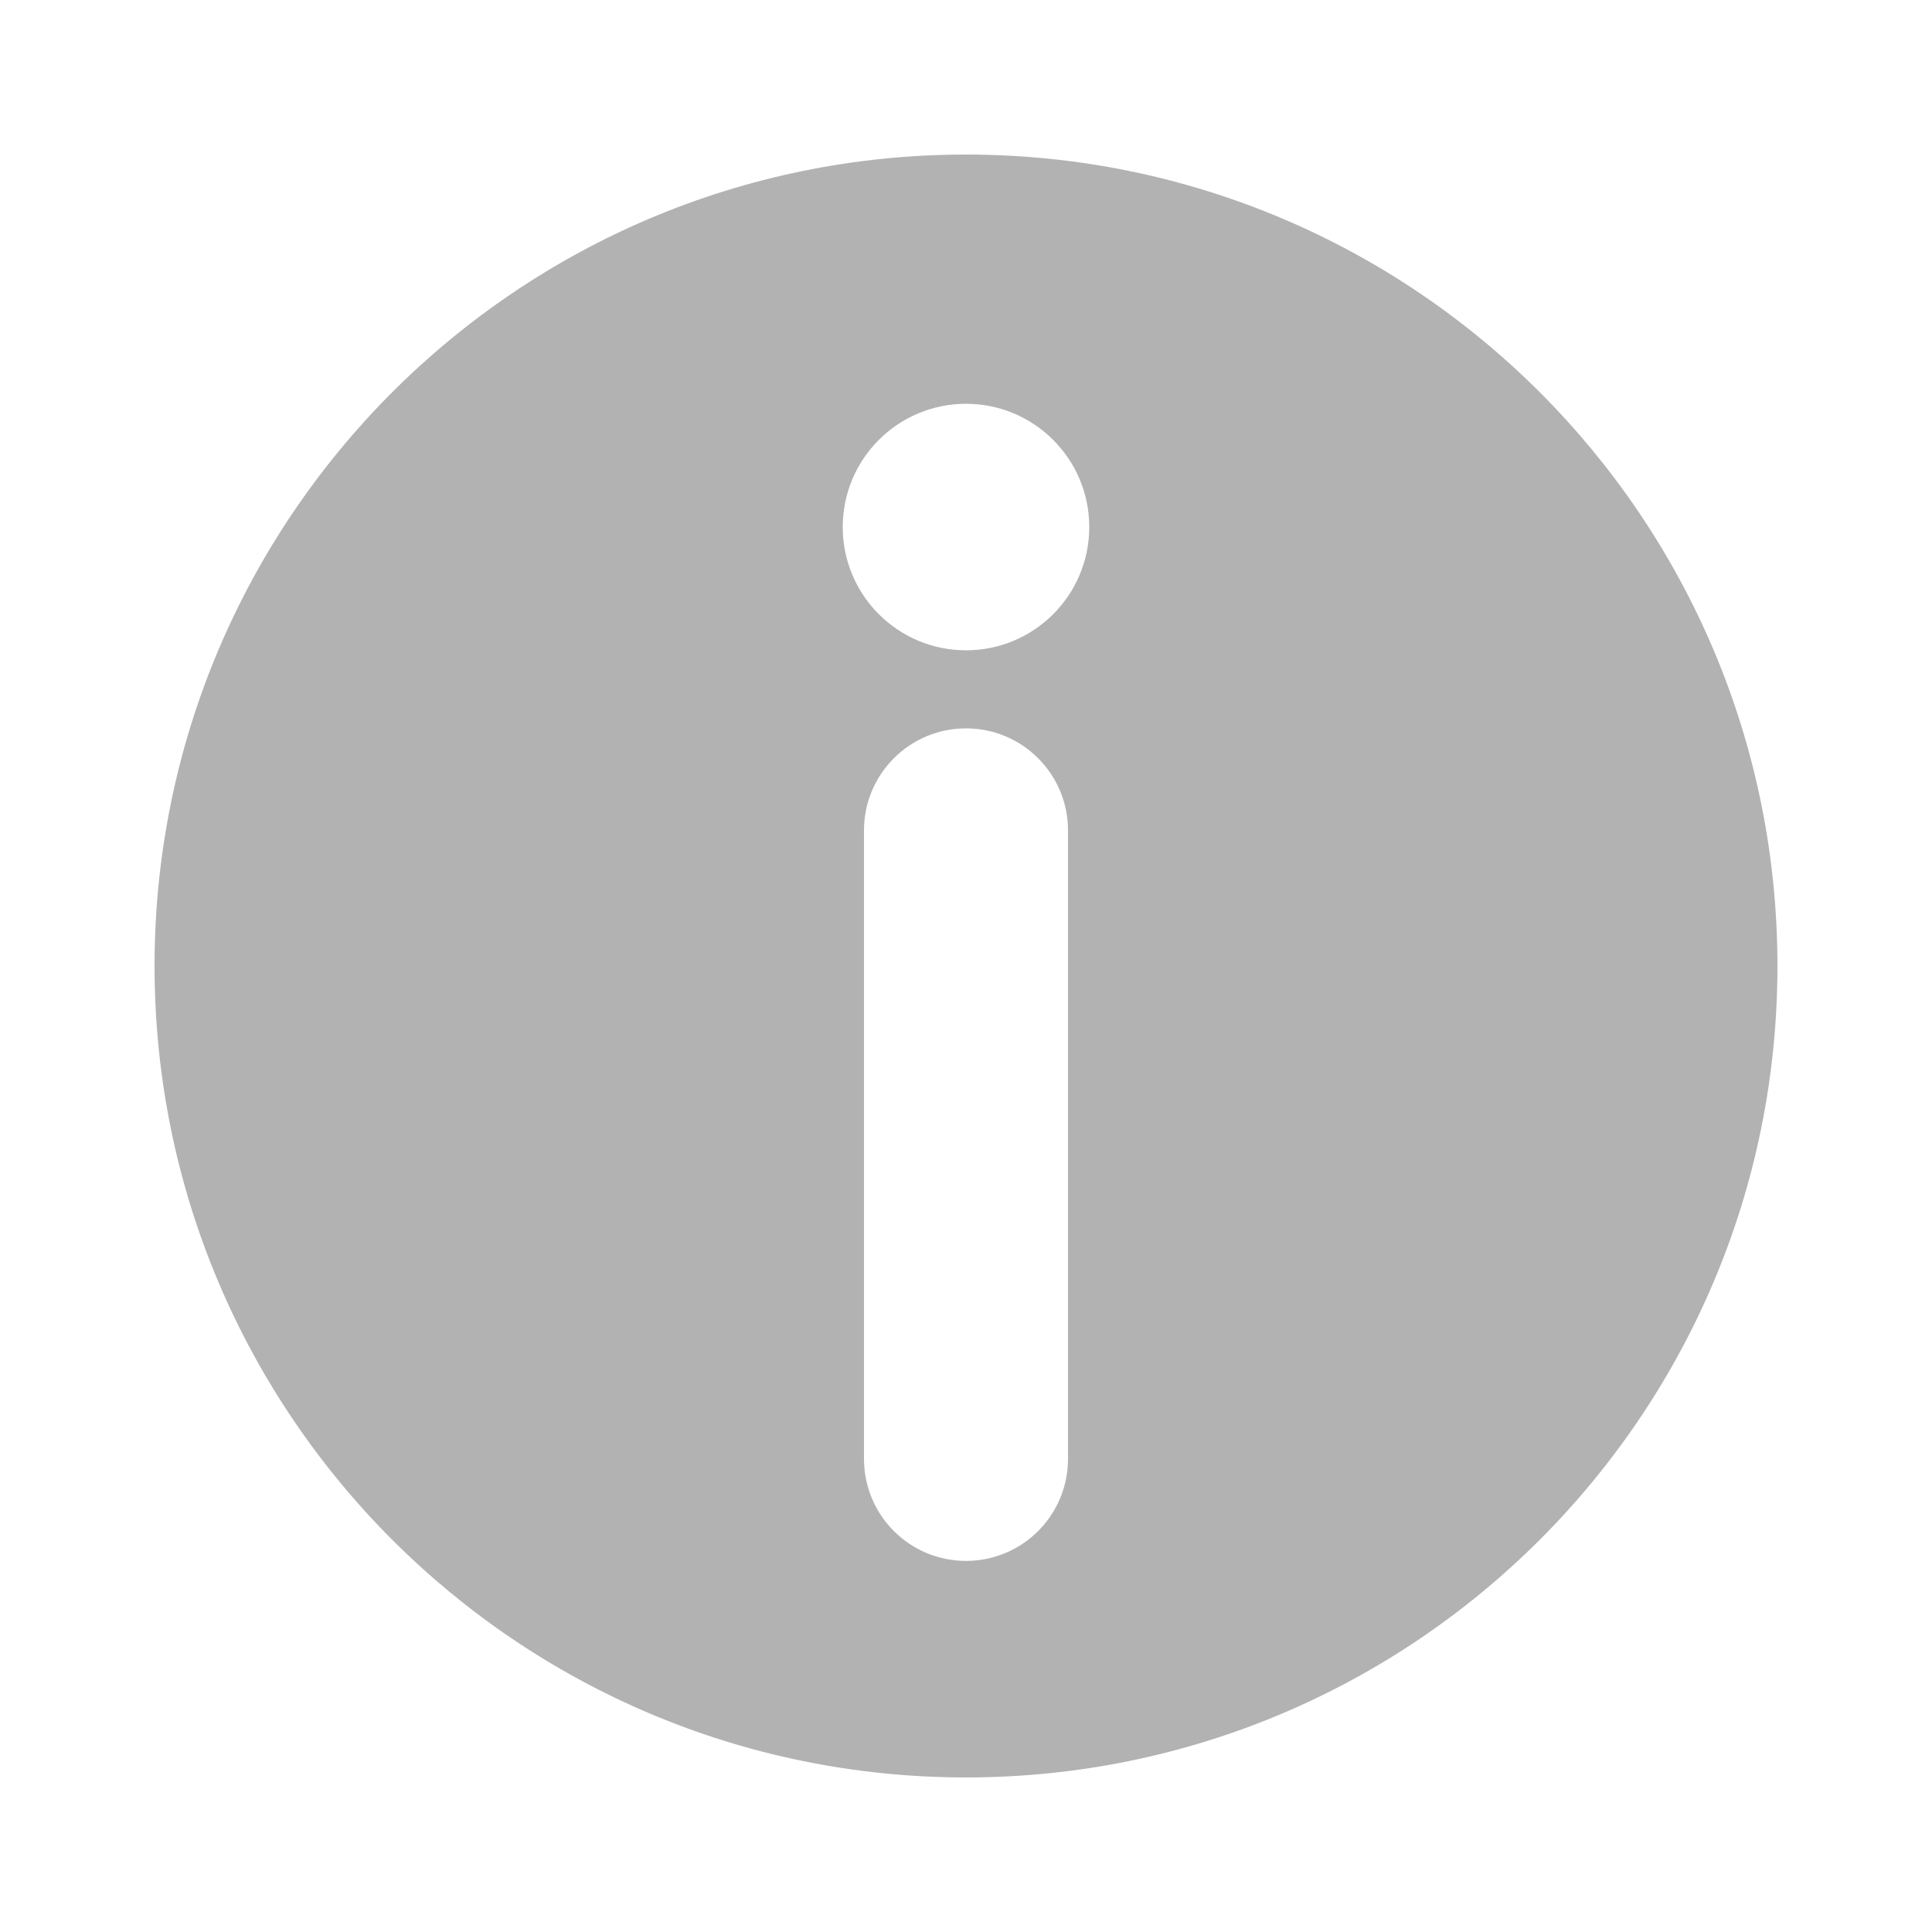 <svg width="25" height="25" viewBox="0 0 25 25" fill="none" xmlns="http://www.w3.org/2000/svg">
<path d="M12.5 23C18.299 23 23 18.299 23 12.5C23 6.701 18.299 2 12.5 2C6.701 2 2 6.701 2 12.5C2 18.299 6.701 23 12.5 23ZM13.82 18.878C13.82 19.608 13.229 20.198 12.5 20.198C11.771 20.198 11.18 19.608 11.18 18.878L11.18 10.745C11.18 10.016 11.771 9.425 12.5 9.425C13.229 9.425 13.82 10.016 13.82 10.745L13.82 18.878ZM12.5 5.225C13.381 5.225 14.095 5.939 14.095 6.82C14.095 7.701 13.381 8.415 12.5 8.415C11.619 8.415 10.905 7.701 10.905 6.82C10.905 5.939 11.619 5.225 12.5 5.225Z" fill="#B2B2B2"/>
</svg>
